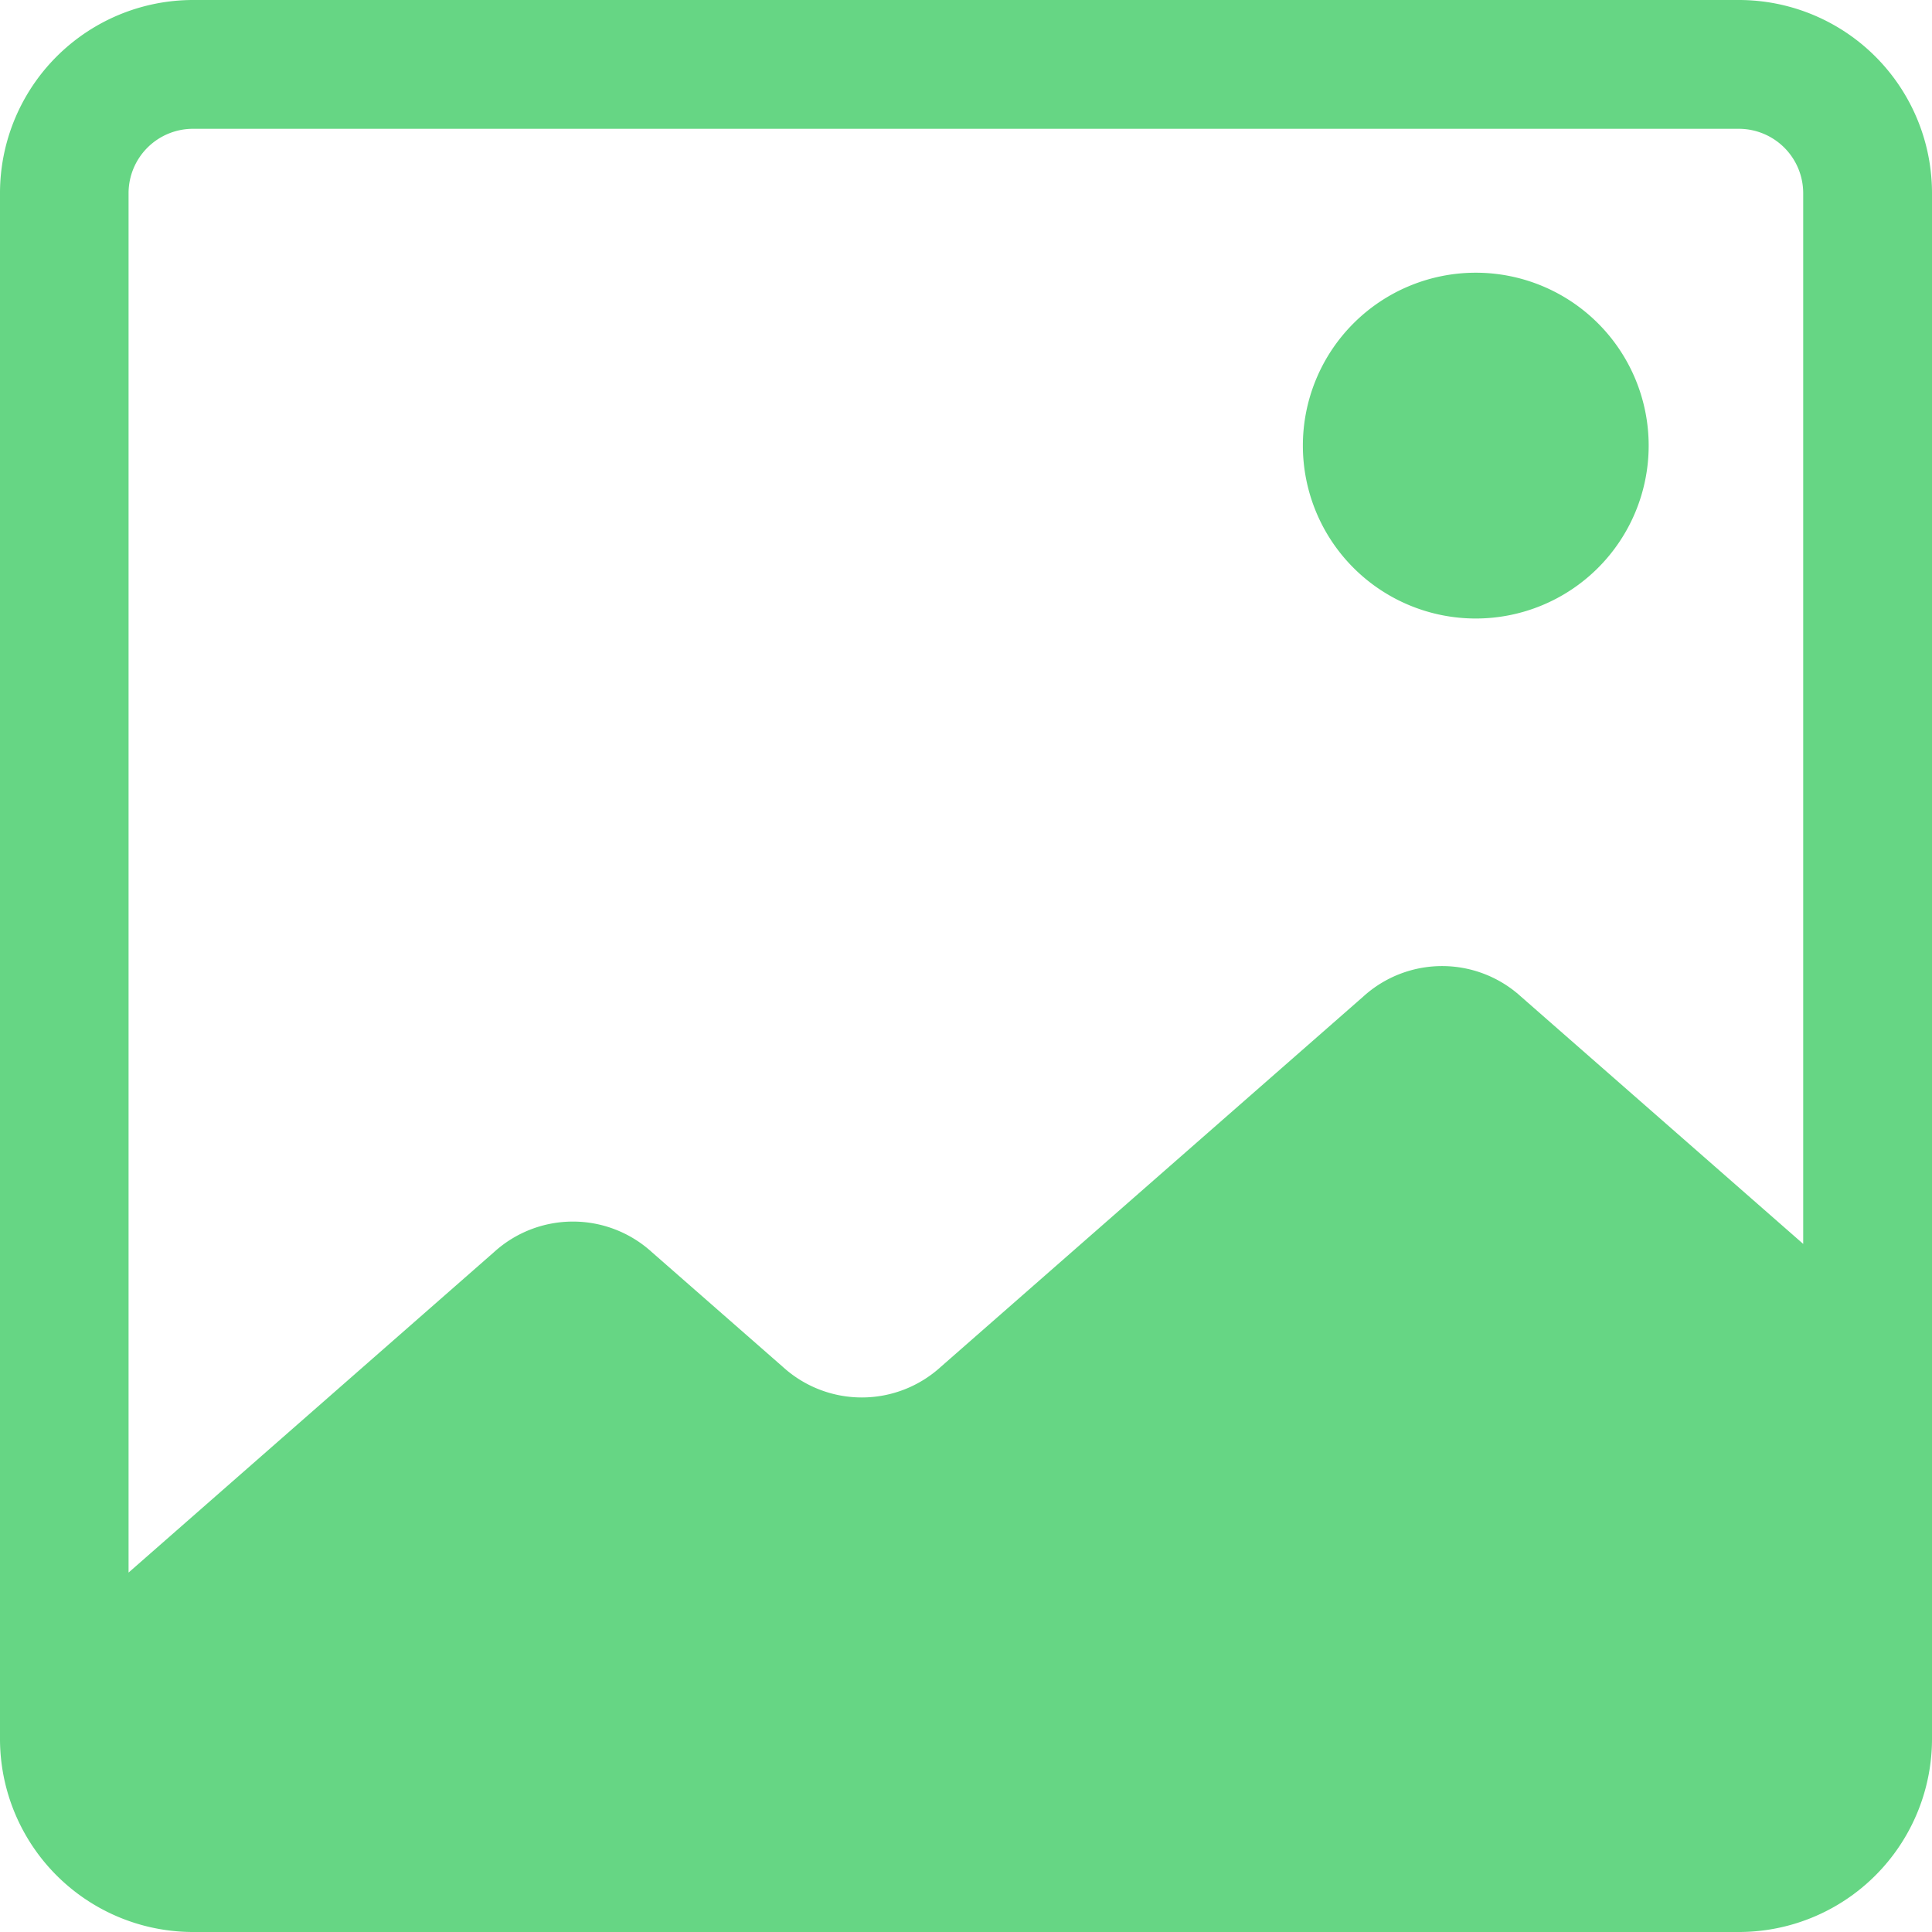 <svg xmlns="http://www.w3.org/2000/svg" width="40.395" height="40.395" viewBox="0 0 40.395 40.395">
  <g id="noun-image-1034954" transform="translate(-32.246)">
    <path id="Path_4389" data-name="Path 4389" d="M218.353,112H186.038a4.039,4.039,0,0,0-4.04,4.04v32.315a4.039,4.039,0,0,0,4.04,4.04h32.315a4.039,4.039,0,0,0,4.04-4.04V116.04a4.039,4.039,0,0,0-4.04-4.04Zm-32.315,2.693h32.315a1.347,1.347,0,0,1,1.347,1.347v21.968l-5.9-5.17h0a2.45,2.45,0,0,0-3.3,0l-8.833,7.742a2.451,2.451,0,0,1-3.3,0l-2.74-2.4a2.45,2.45,0,0,0-3.3,0l-7.641,6.7V116.04a1.347,1.347,0,0,1,1.347-1.347Z" transform="translate(-149.752 -112)" fill="#66d684"/>
    <path id="Path_4390" data-name="Path 4390" d="M415.807,163.045a3.615,3.615,0,1,1-3.615-3.615,3.615,3.615,0,0,1,3.615,3.615" transform="translate(-349.09 -153.728)" fill="#66d684"/>
  </g>
</svg>
